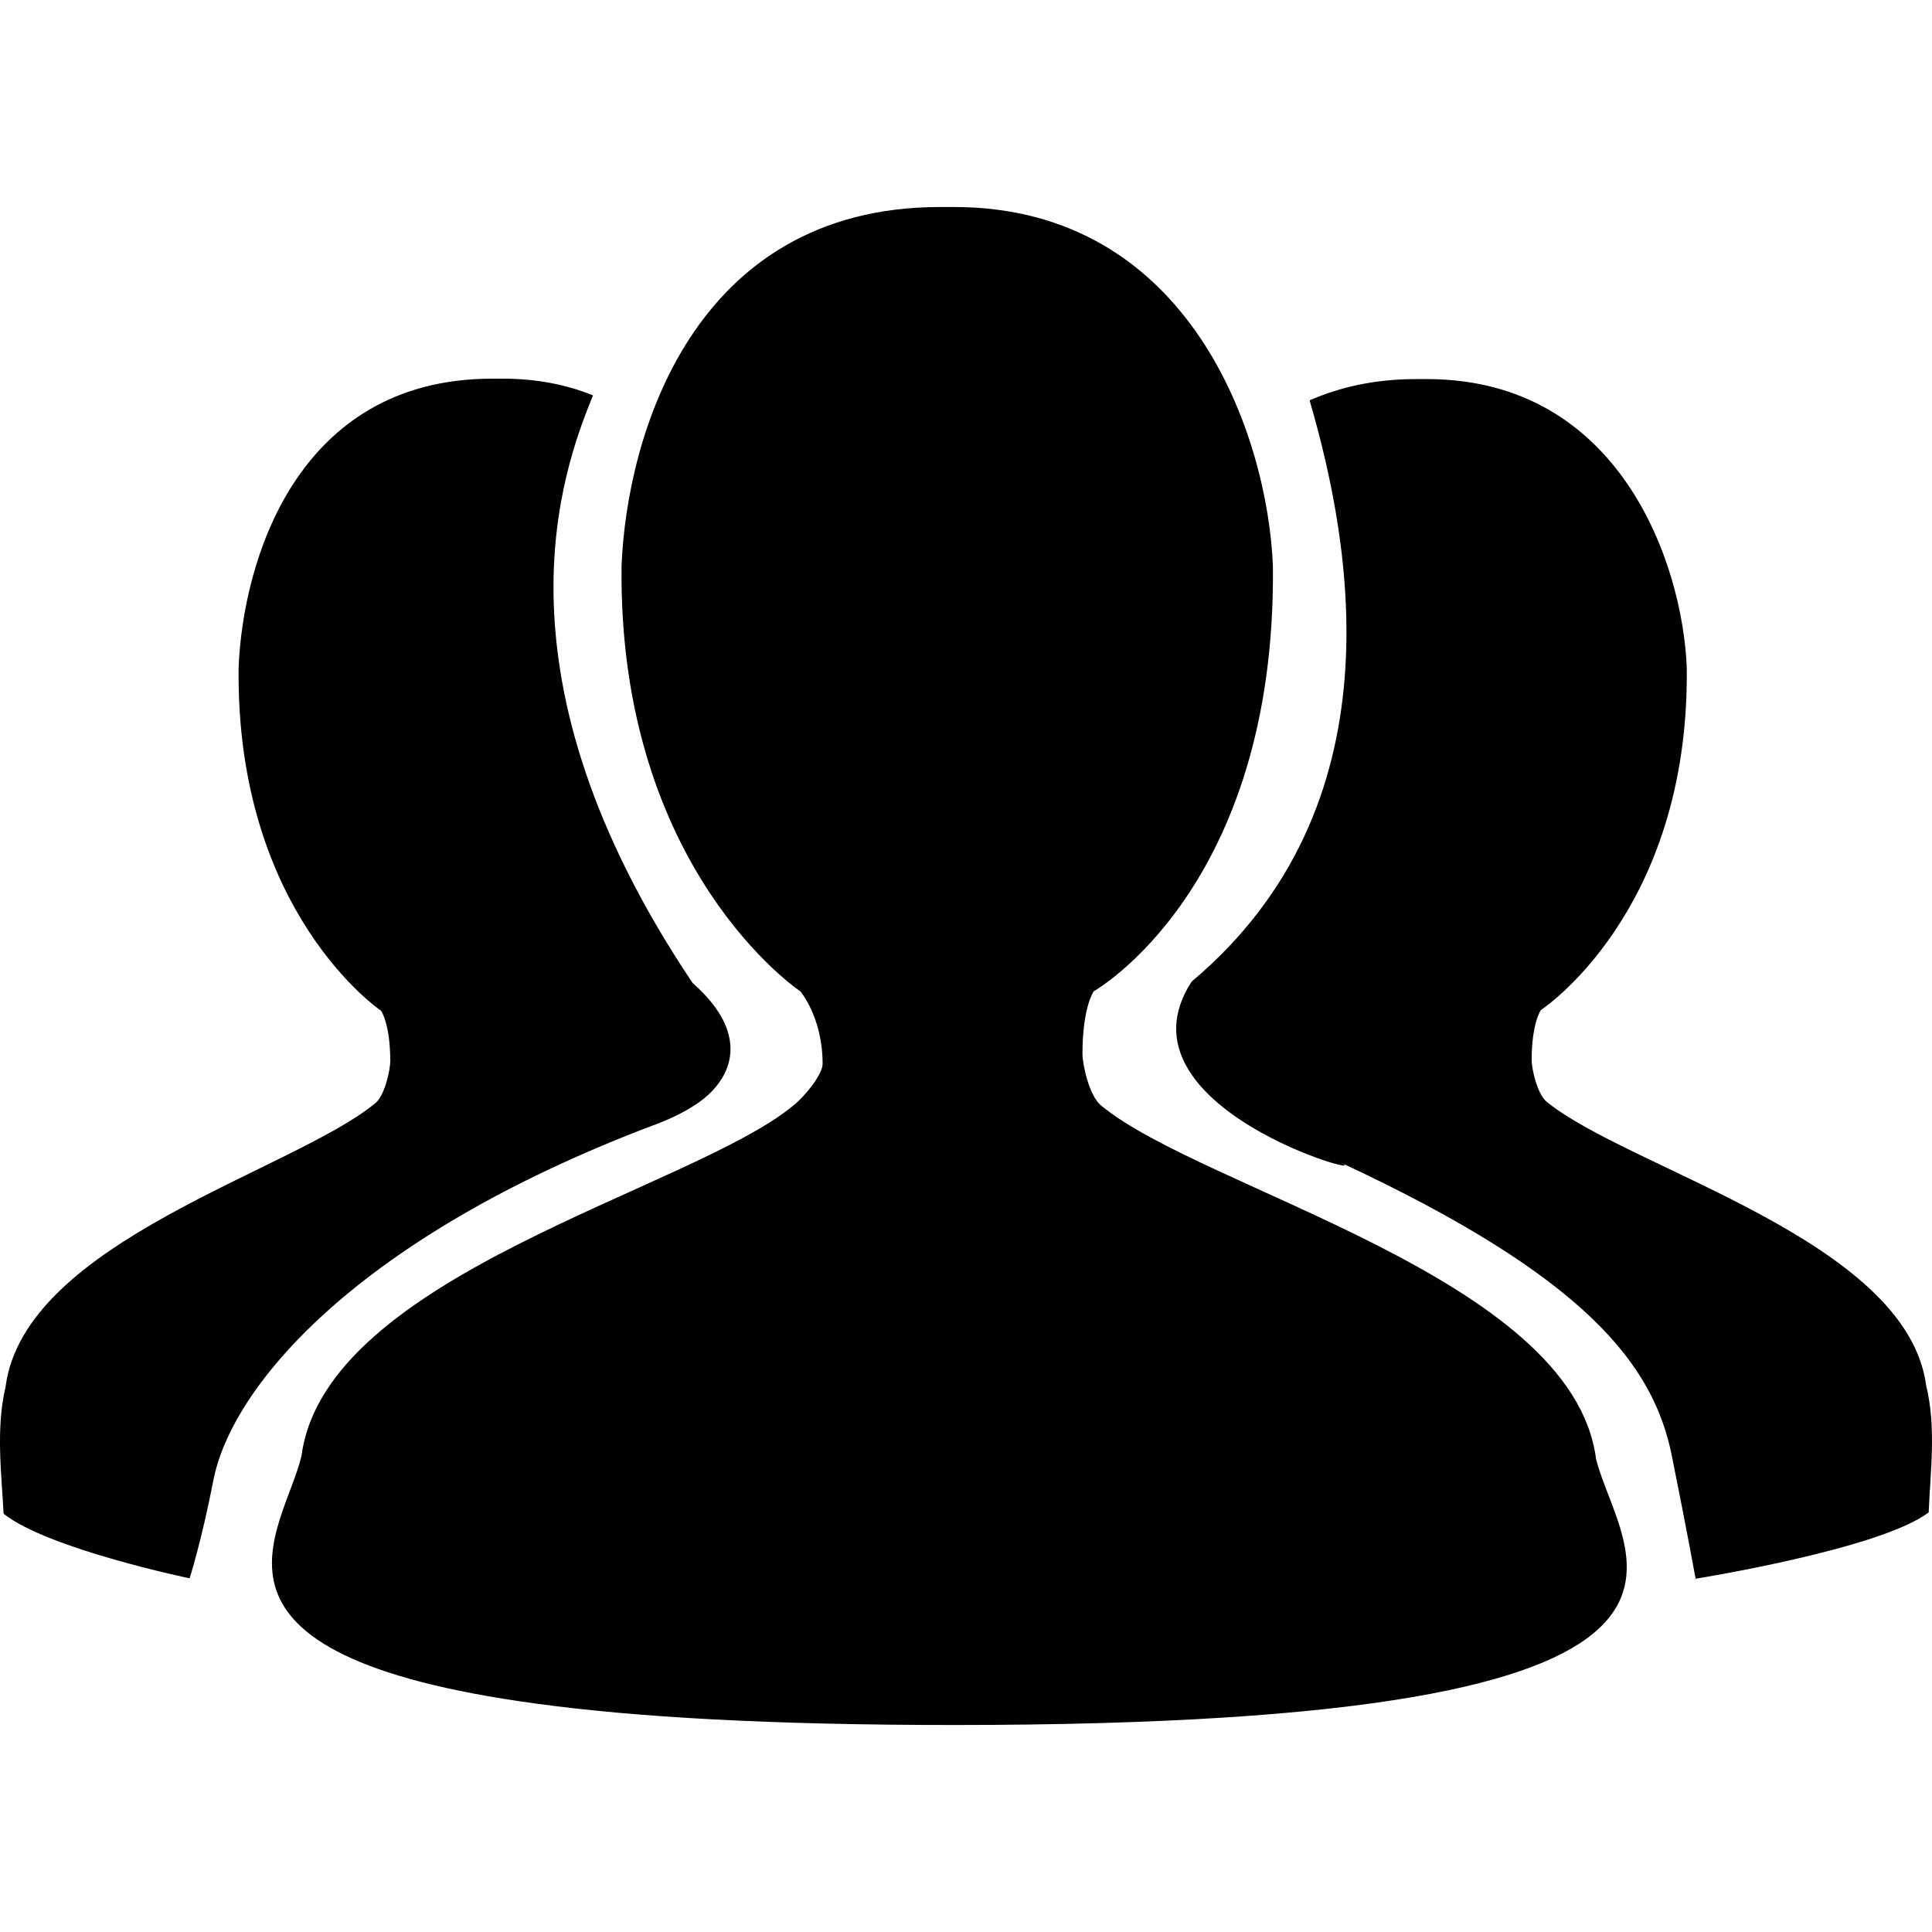 <svg xmlns="http://www.w3.org/2000/svg" viewBox="0 0 14 14" class="design-iconfont">
  <path d="M4.62 8.198C4.736 8.151 4.876 8.112 5.041 8.004C5.283 7.847 5.47 7.52 5.019 7.123C3.525 4.899 4.07 3.422 4.297 2.865C4.107 2.788 3.89 2.744 3.646 2.744H3.567C2.138 2.744 1.758 4.087 1.729 4.84C1.709 6.617 2.761 7.324 2.761 7.324C2.761 7.324 2.828 7.417 2.828 7.69C2.828 7.751 2.789 7.935 2.722 7.992C2.135 8.482 0.176 8.993 0.04 10.051C-0.031 10.355 0.011 10.674 0.026 10.969C0.346 11.224 1.374 11.437 1.374 11.437C1.374 11.437 1.46 11.17 1.546 10.728C1.672 10.073 2.53 9.015 4.62 8.198ZM13.958 10.041C13.818 8.986 11.809 8.473 11.208 7.984C11.139 7.928 11.099 7.744 11.099 7.682C11.099 7.412 11.166 7.319 11.166 7.319C11.166 7.319 12.243 6.615 12.223 4.84C12.194 4.087 11.74 2.747 10.34 2.747H10.261C9.961 2.747 9.707 2.806 9.49 2.901C9.791 3.937 10.15 5.839 8.635 7.113C8.041 8.028 10.02 8.566 9.712 8.423C11.501 9.255 11.984 9.894 12.115 10.551C12.226 11.101 12.287 11.44 12.287 11.44C12.287 11.44 13.628 11.226 13.976 10.959C13.988 10.662 14.032 10.345 13.958 10.041ZM7.844 7.636C7.844 7.299 7.925 7.184 7.925 7.184C7.922 7.184 9.248 6.445 9.224 4.102C9.187 3.166 8.63 1.5 6.912 1.5H6.813C5.017 1.5 4.541 3.166 4.504 4.102C4.479 6.305 5.8 7.184 5.8 7.184C5.8 7.184 5.961 7.373 5.961 7.709C5.961 7.785 5.835 7.942 5.749 8.011C5.012 8.622 2.357 9.236 2.185 10.549C2.052 11.106 1.263 11.989 3.885 12.345C4.607 12.444 5.588 12.5 6.914 12.5C12.995 12.5 11.738 11.283 11.565 10.569C11.393 9.255 8.716 8.622 7.979 8.011C7.893 7.942 7.844 7.714 7.844 7.636Z" />
</svg>
